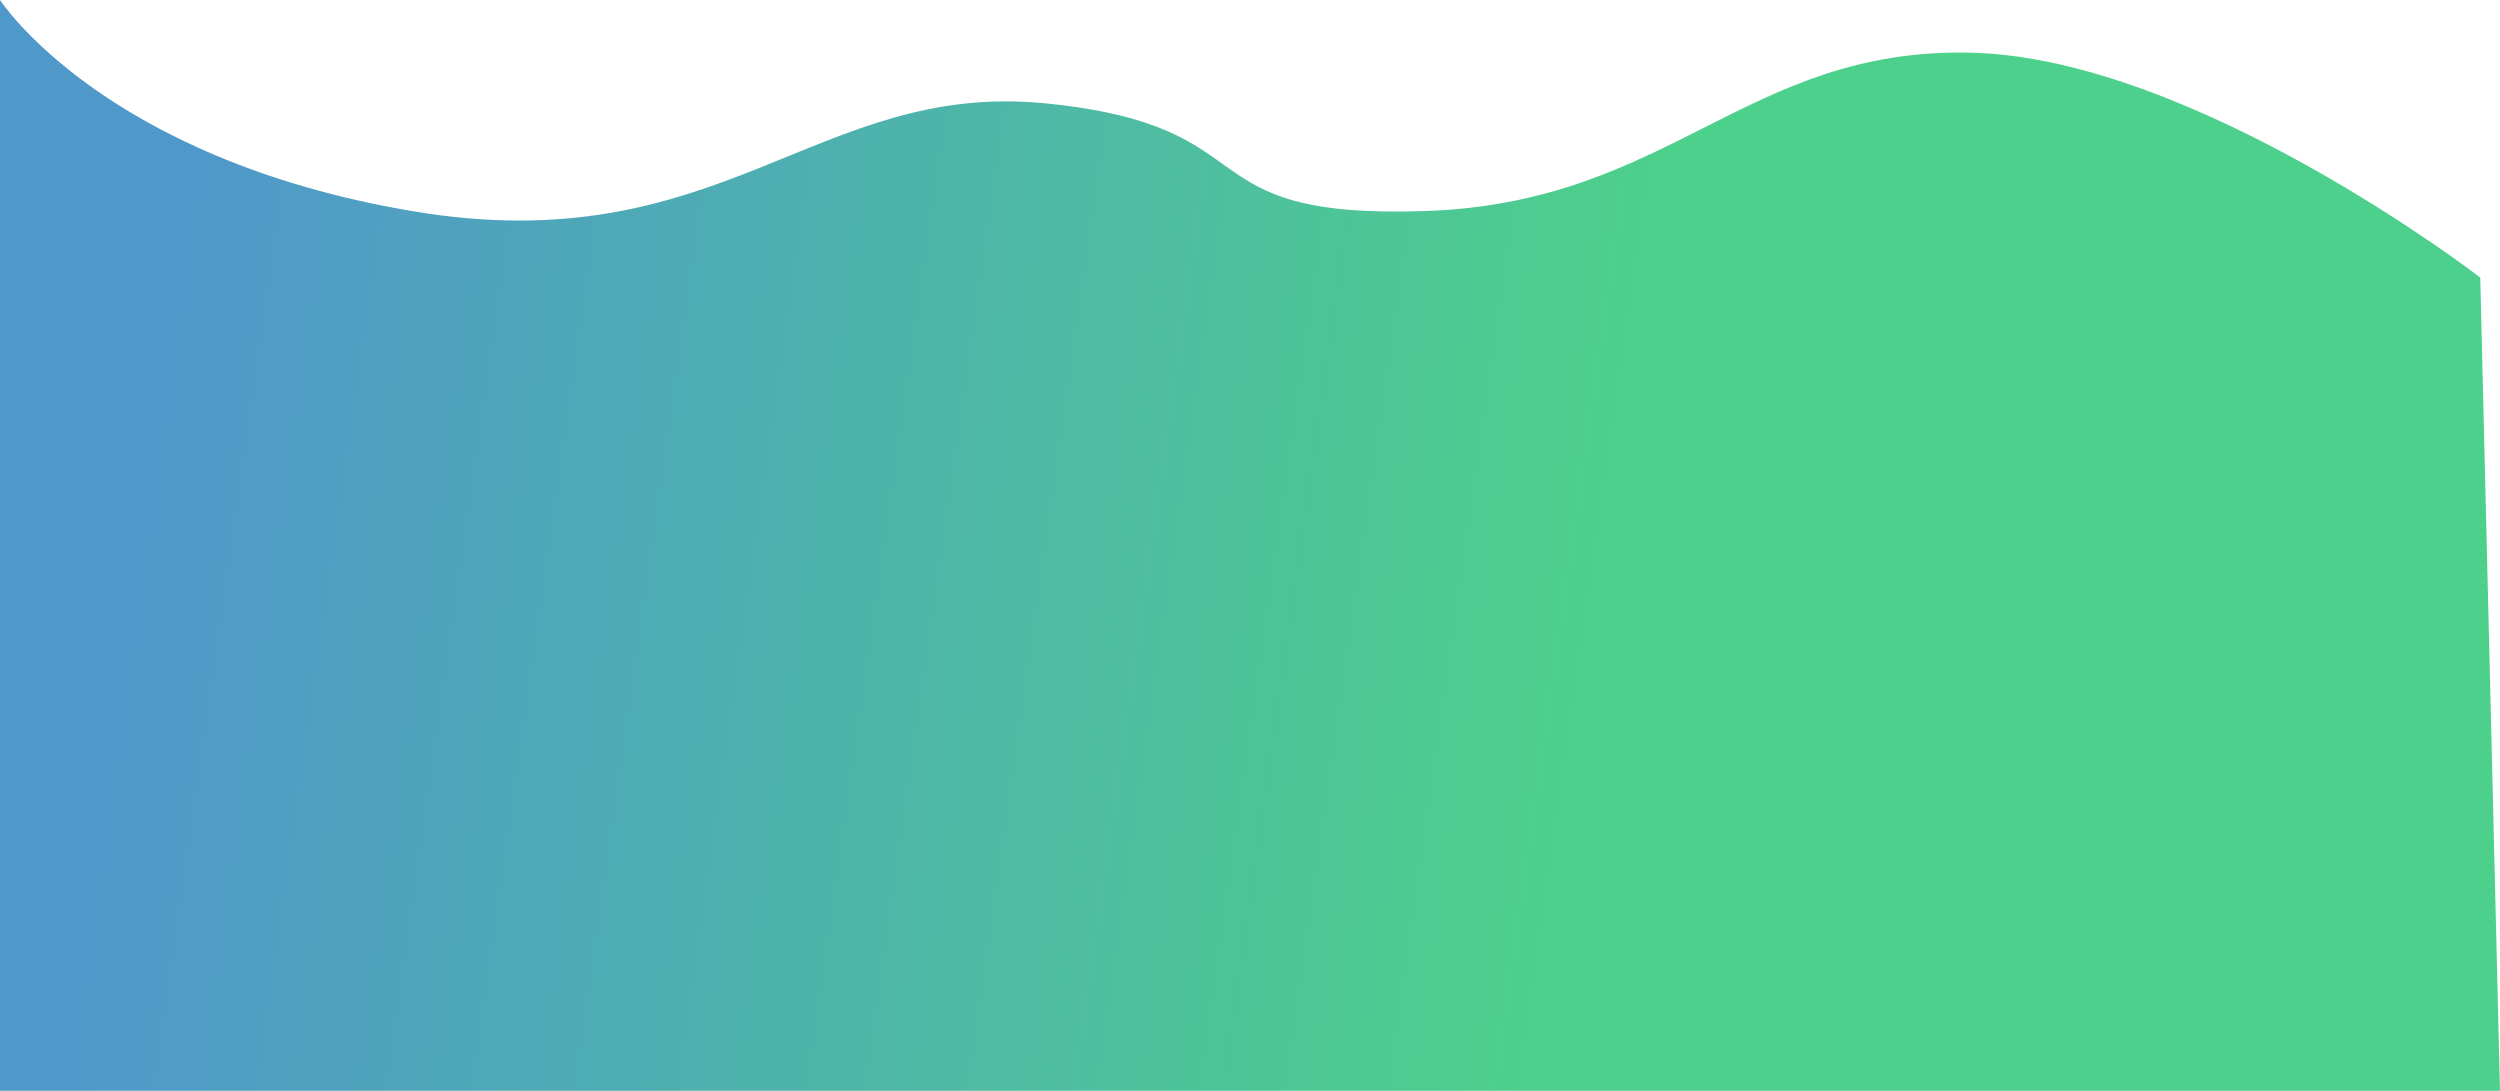 <svg xmlns="http://www.w3.org/2000/svg" xmlns:xlink="http://www.w3.org/1999/xlink" width="1366" height="596" viewBox="0 0 1366 596"><defs><style>.a{fill:url(#a);}</style><linearGradient id="a" x1="0.075" y1="0.244" x2="0.656" y2="0.28" gradientUnits="objectBoundingBox"><stop offset="0" stop-color="#4f98ca"/><stop offset="1" stop-color="#4dd08b"/></linearGradient></defs><path class="a" d="M1355.214,151.659S1199.306,31.413,1076.556,28.773s-163.7,82.013-297.7,86.54-82.242-46.4-207.7-58.847S393.994,143.98,225,115.312,0,0,0,0V596H1366Z"/></svg>